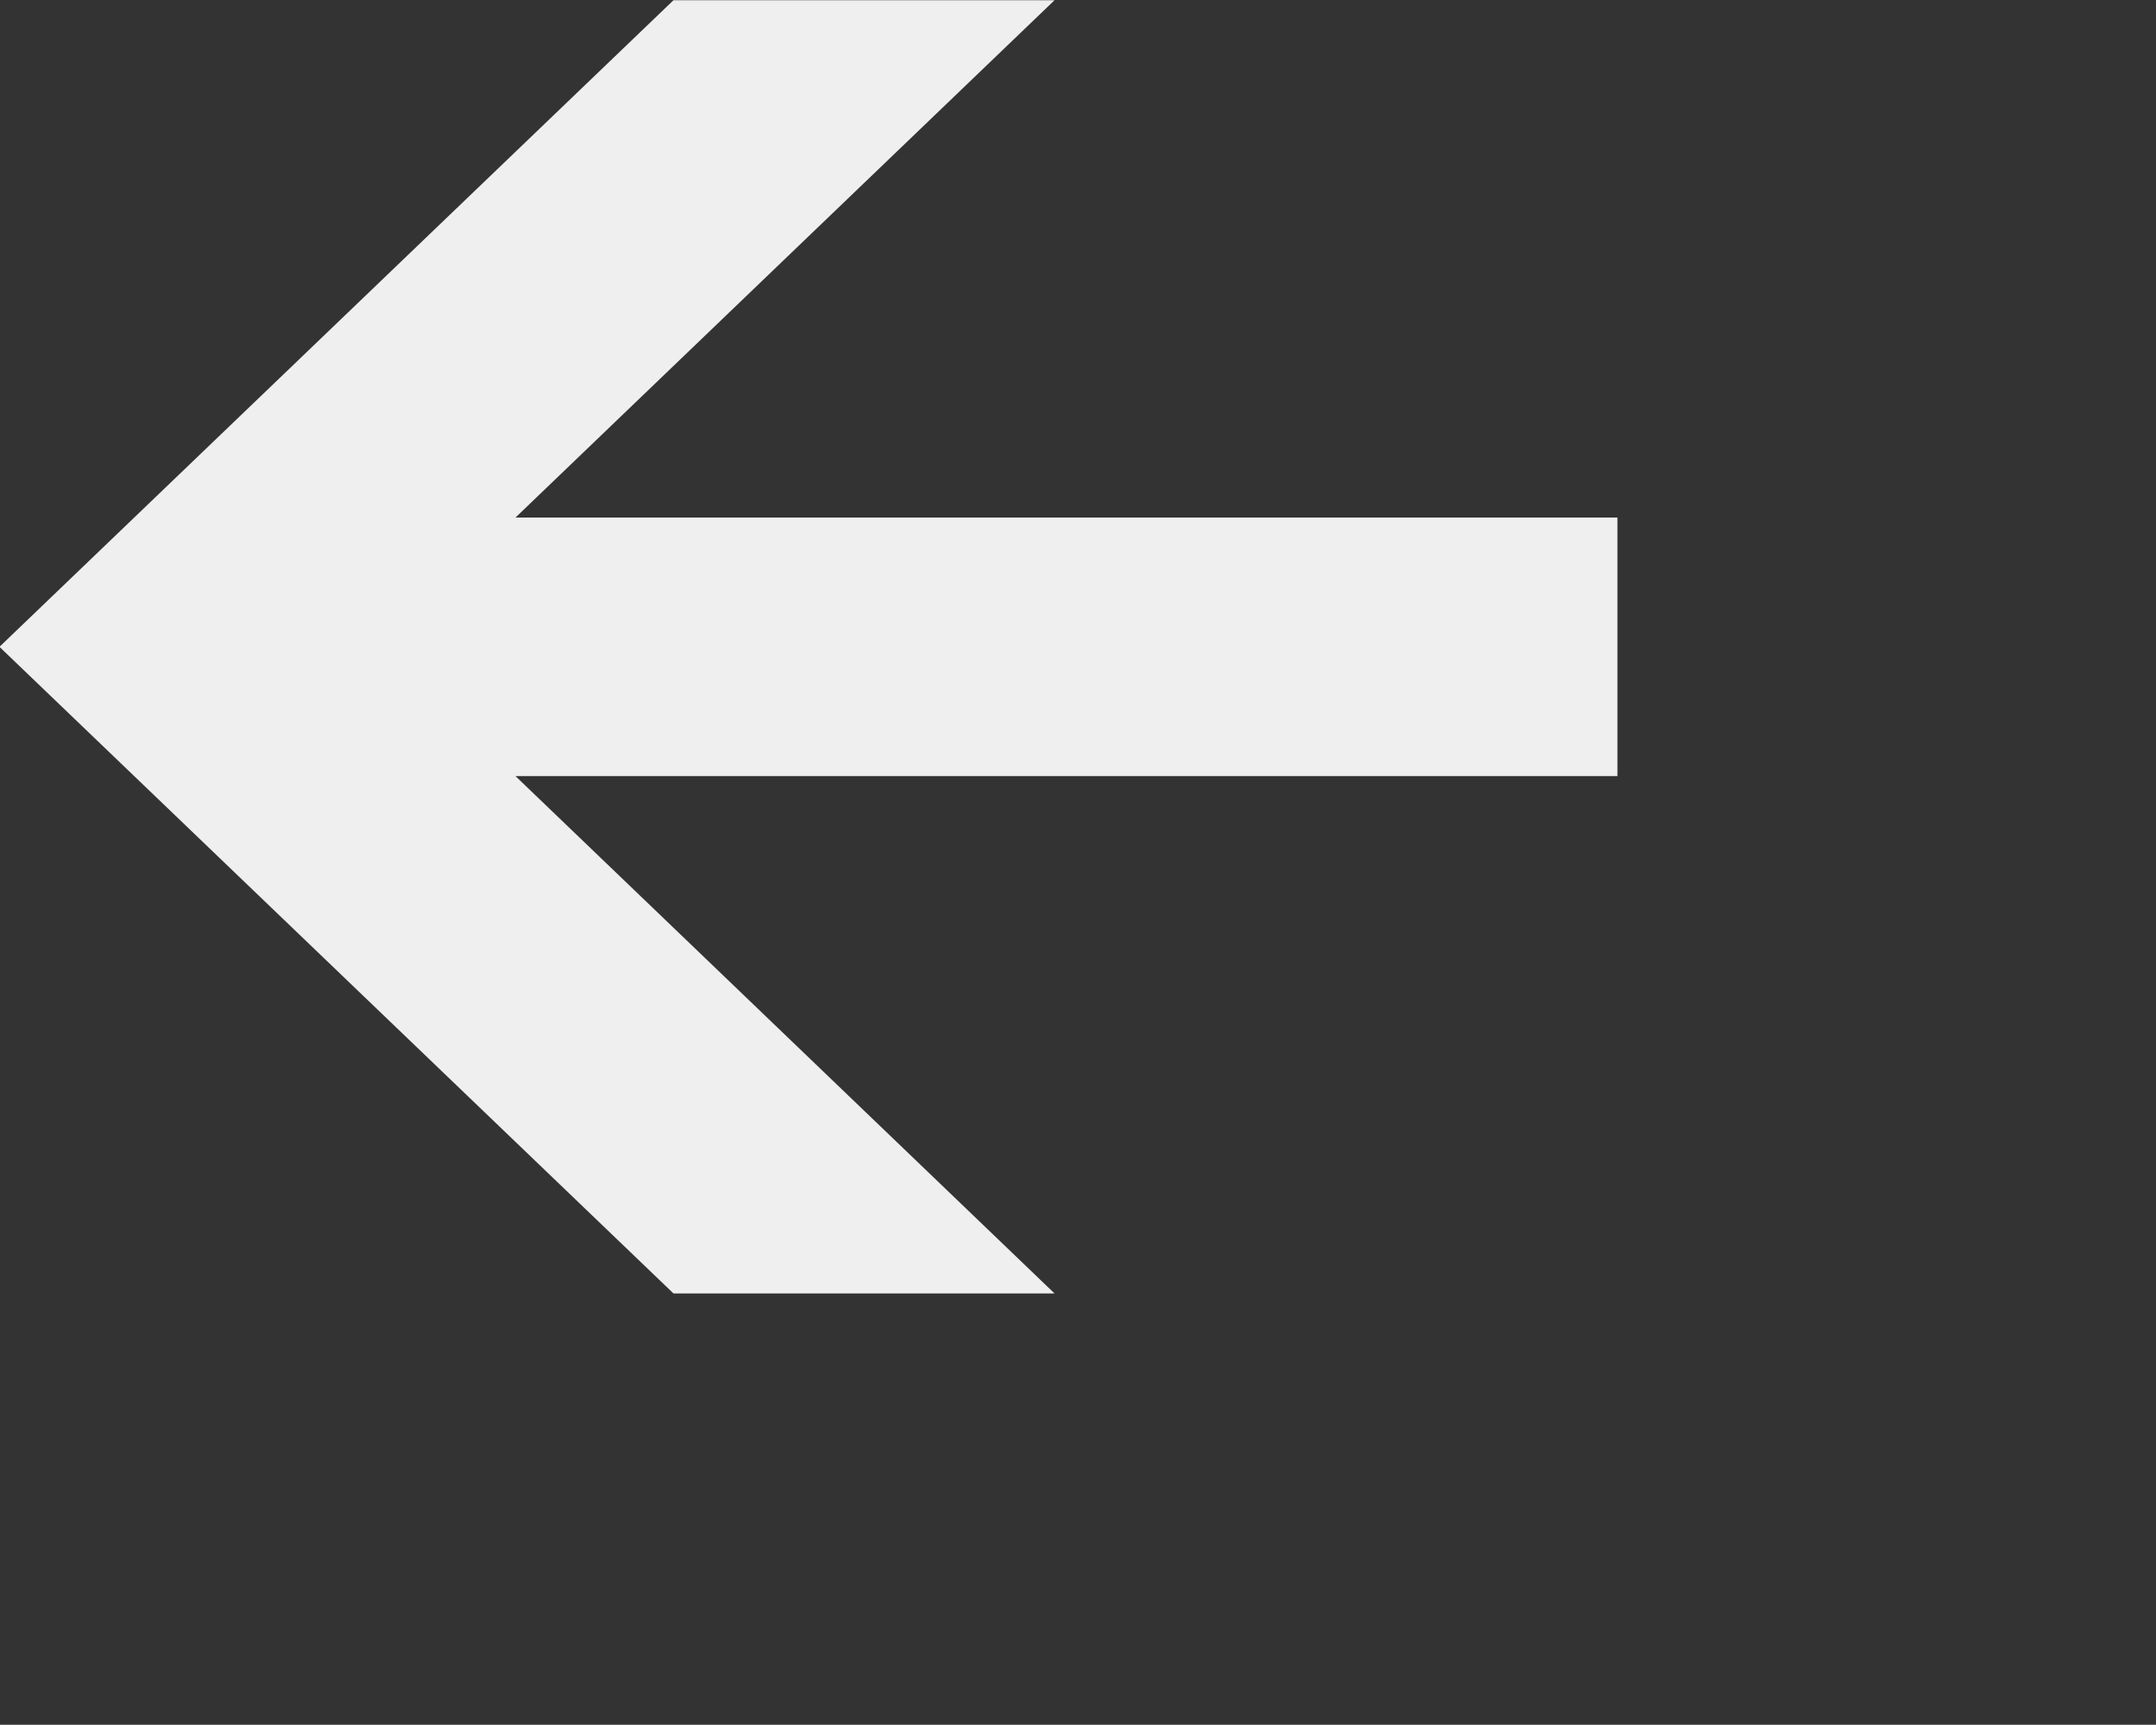 <svg 
 xmlns="http://www.w3.org/2000/svg"
 xmlns:xlink="http://www.w3.org/1999/xlink"
 width="5.292mm" height="4.233mm">
<rect width="100%" height="100%" fill="#333333" stroke="none"/>
<path fill-rule="evenodd"  fill="rgb(239, 239, 239)"
 d="M15.005,4.801 C15.005,4.801 4.782,4.801 4.782,4.801 C4.782,4.801 9.783,0.002 9.783,0.002 C9.783,0.002 6.248,0.002 6.248,0.002 C6.248,0.002 -0.005,6.000 -0.005,6.000 C-0.005,6.000 6.248,11.998 6.248,11.998 C6.248,11.998 9.783,11.998 9.783,11.998 C9.783,11.998 4.782,7.199 4.782,7.199 C4.782,7.199 15.005,7.199 15.005,7.199 C15.005,7.199 15.005,4.801 15.005,4.801 Z"/>
</svg>
